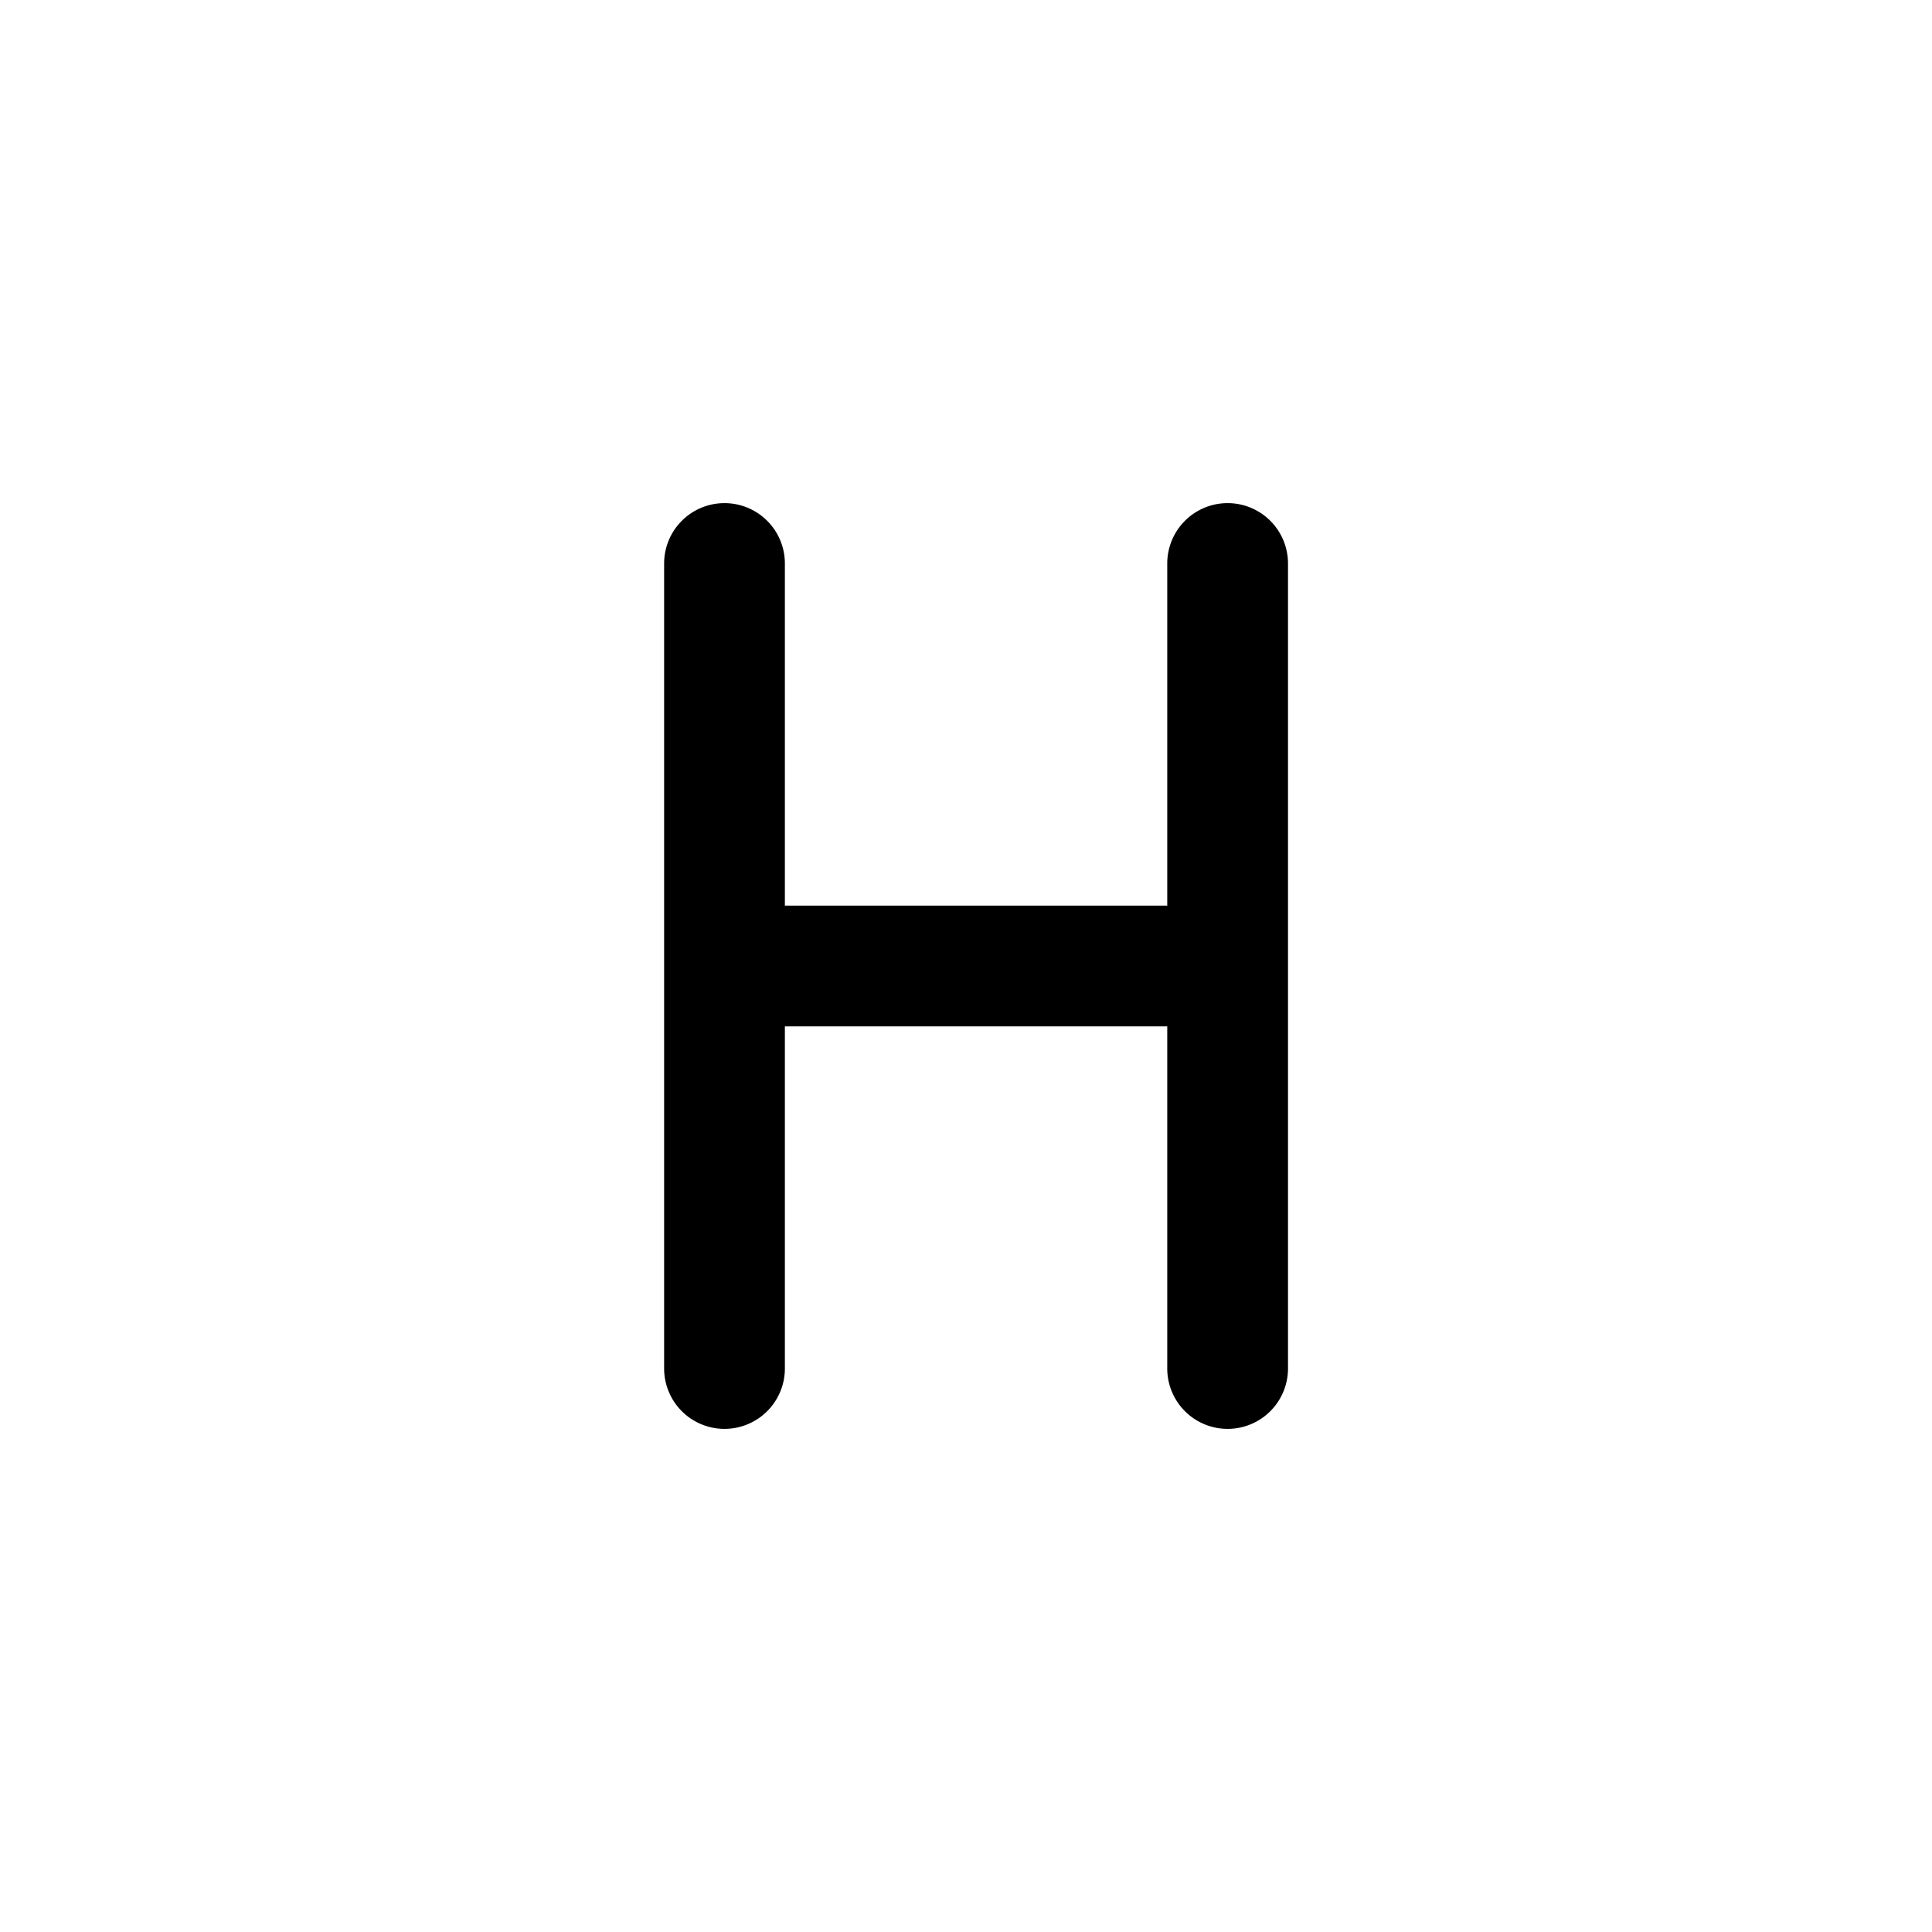 <svg width="24" height="24" fill="currentColor" viewBox="0 0 24 24" xmlns="http://www.w3.org/2000/svg"><path fill-rule="evenodd" d="M9 6.25a.75.75 0 0 1 .75.75v4.25h4.75V7A.75.75 0 0 1 16 7v10a.75.75 0 0 1-1.5 0v-4.25H9.75V17a.75.75 0 0 1-1.5 0V7A.75.75 0 0 1 9 6.25"/></svg>